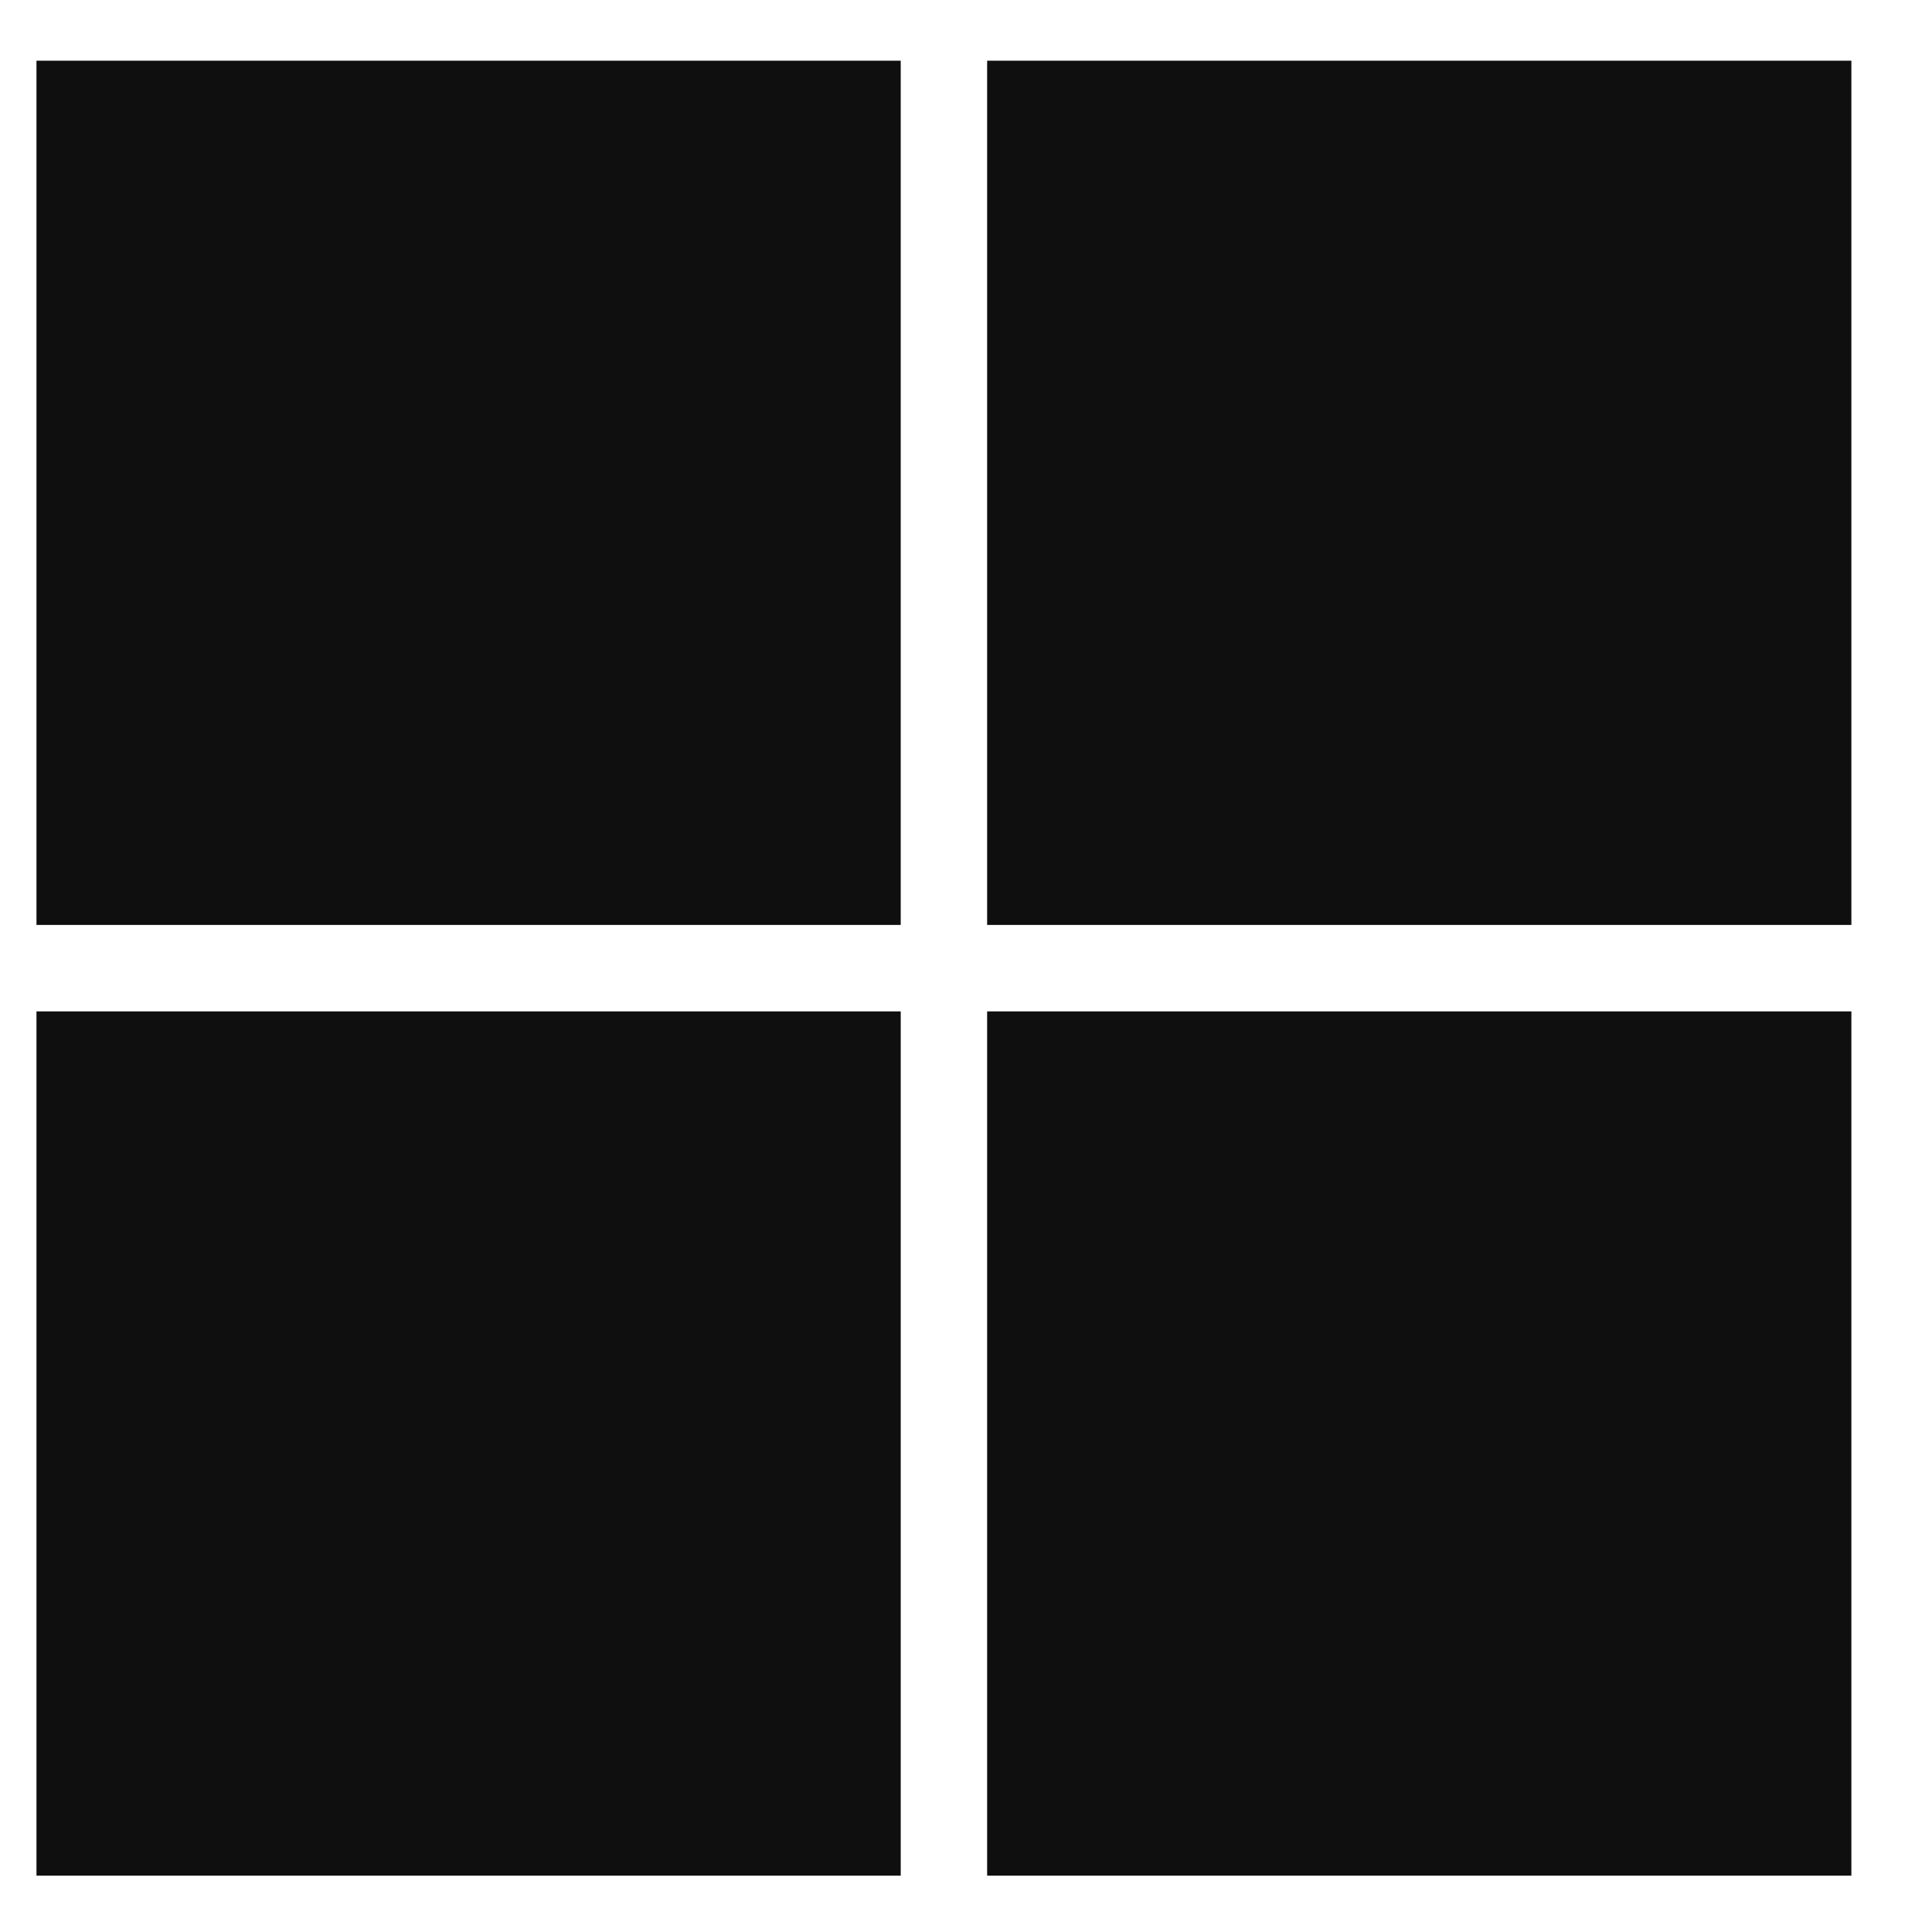 <svg xmlns="http://www.w3.org/2000/svg" width="33" height="33" fill="none" viewBox="0 0 33 33"><g clip-path="url(#a)"><path fill="#0F0F0F" d="M15.385 1.037H.623v14.762h14.762zm16.238 0H16.861v14.762h14.762zm-31 16.238h14.762v14.762H.623zm31 0H16.861v14.762h14.762z"/></g><defs><clipPath id="a"><path fill="#fff" d="M.123.537h32v32h-32z"/></clipPath></defs></svg>